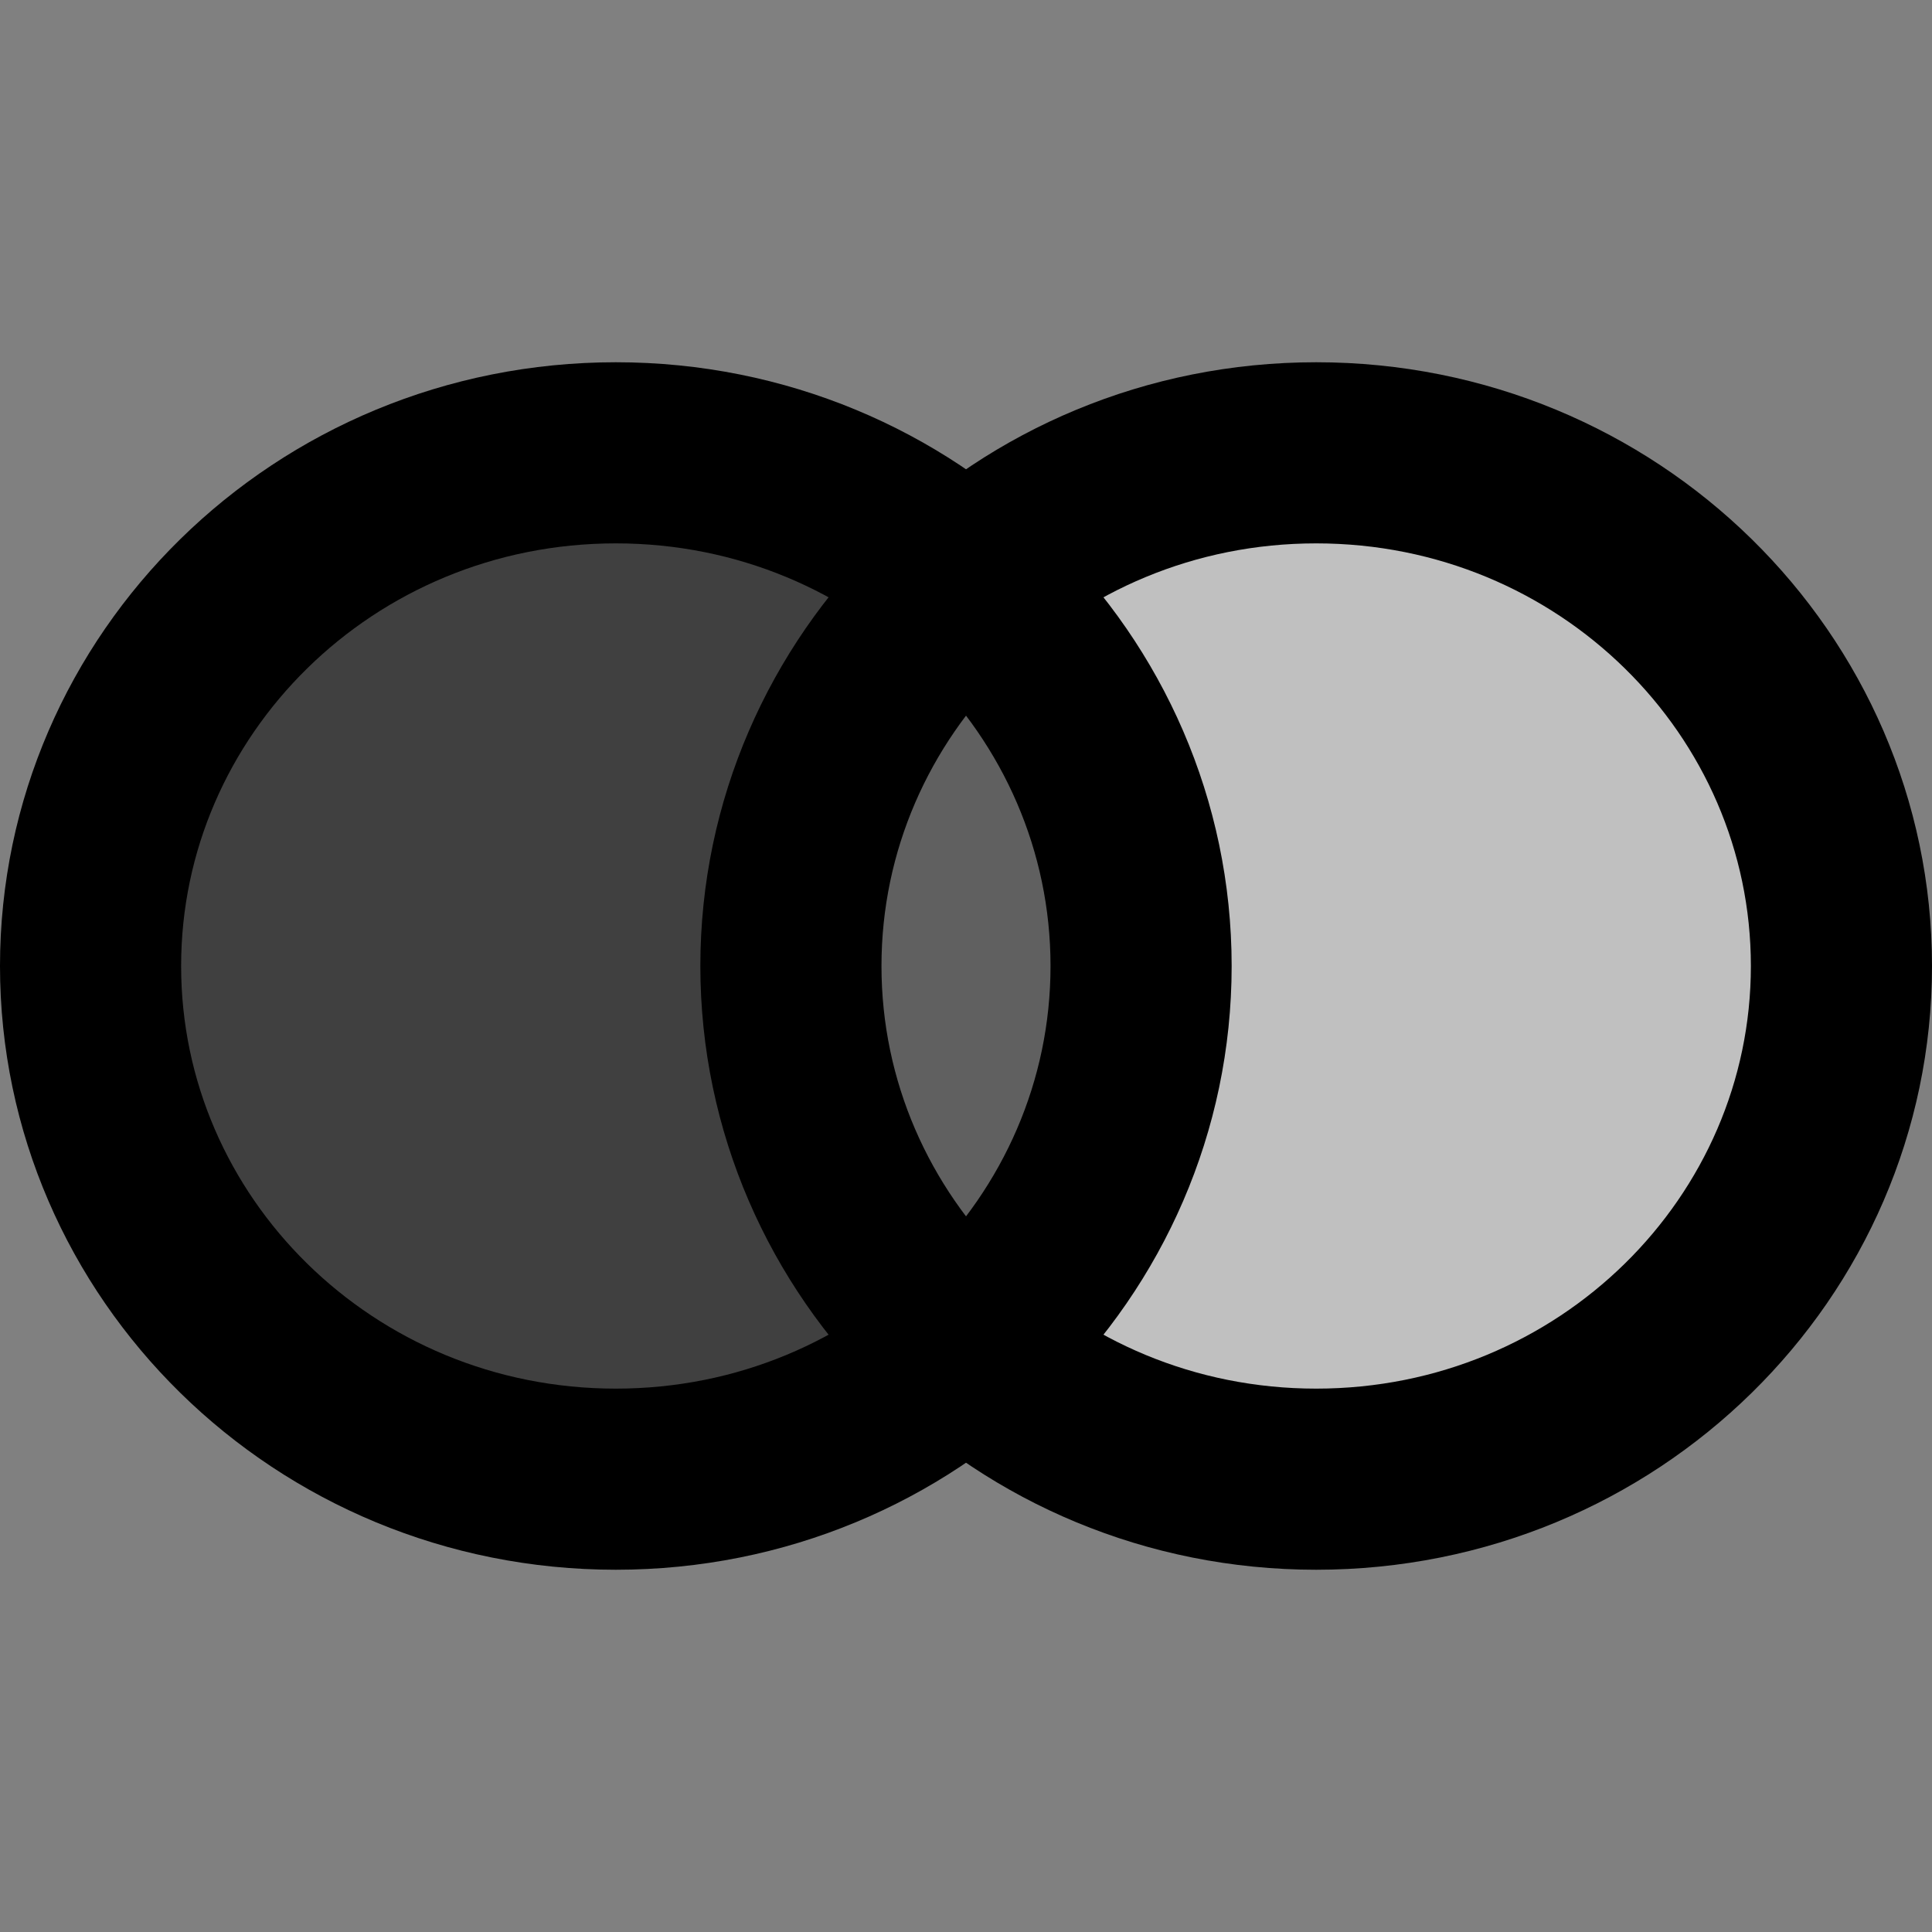 <svg
  width="16"
  height="16"
  viewBox="0 0 16 16"
  xmlns="http://www.w3.org/2000/svg"
>
  <rect x="0" y="0" width="16" height="16" fill="#808080" stroke="none"/>
  <path
    d="M15.25 8C15.25 10.333 13.317 12.25 10.9 12.25C8.484 12.25 6.55 10.333 6.55 8C6.55 5.667 8.484 3.75 10.9 3.75C13.317 3.75 15.25 5.667 15.25 8Z"
    fill="white"
    stroke="currentColor"    
    stroke-width="1.5"
    fill-opacity="0.5"
    stroke-opacity="1.0"    

  />
  <path
    d="M9.45 8C9.45 10.333 7.517 12.25 5.1 12.25C2.683 12.25 0.75 10.333 0.75 8C0.75 5.667 2.683 3.75 5.1 3.75C7.517 3.75 9.45 5.667 9.45 8Z"
    fill="currentColor"
    stroke="currentColor"    
    stroke-width="1.5"
    fill-opacity="0.5"
    stroke-opacity="1.0"    
  />
</svg>
